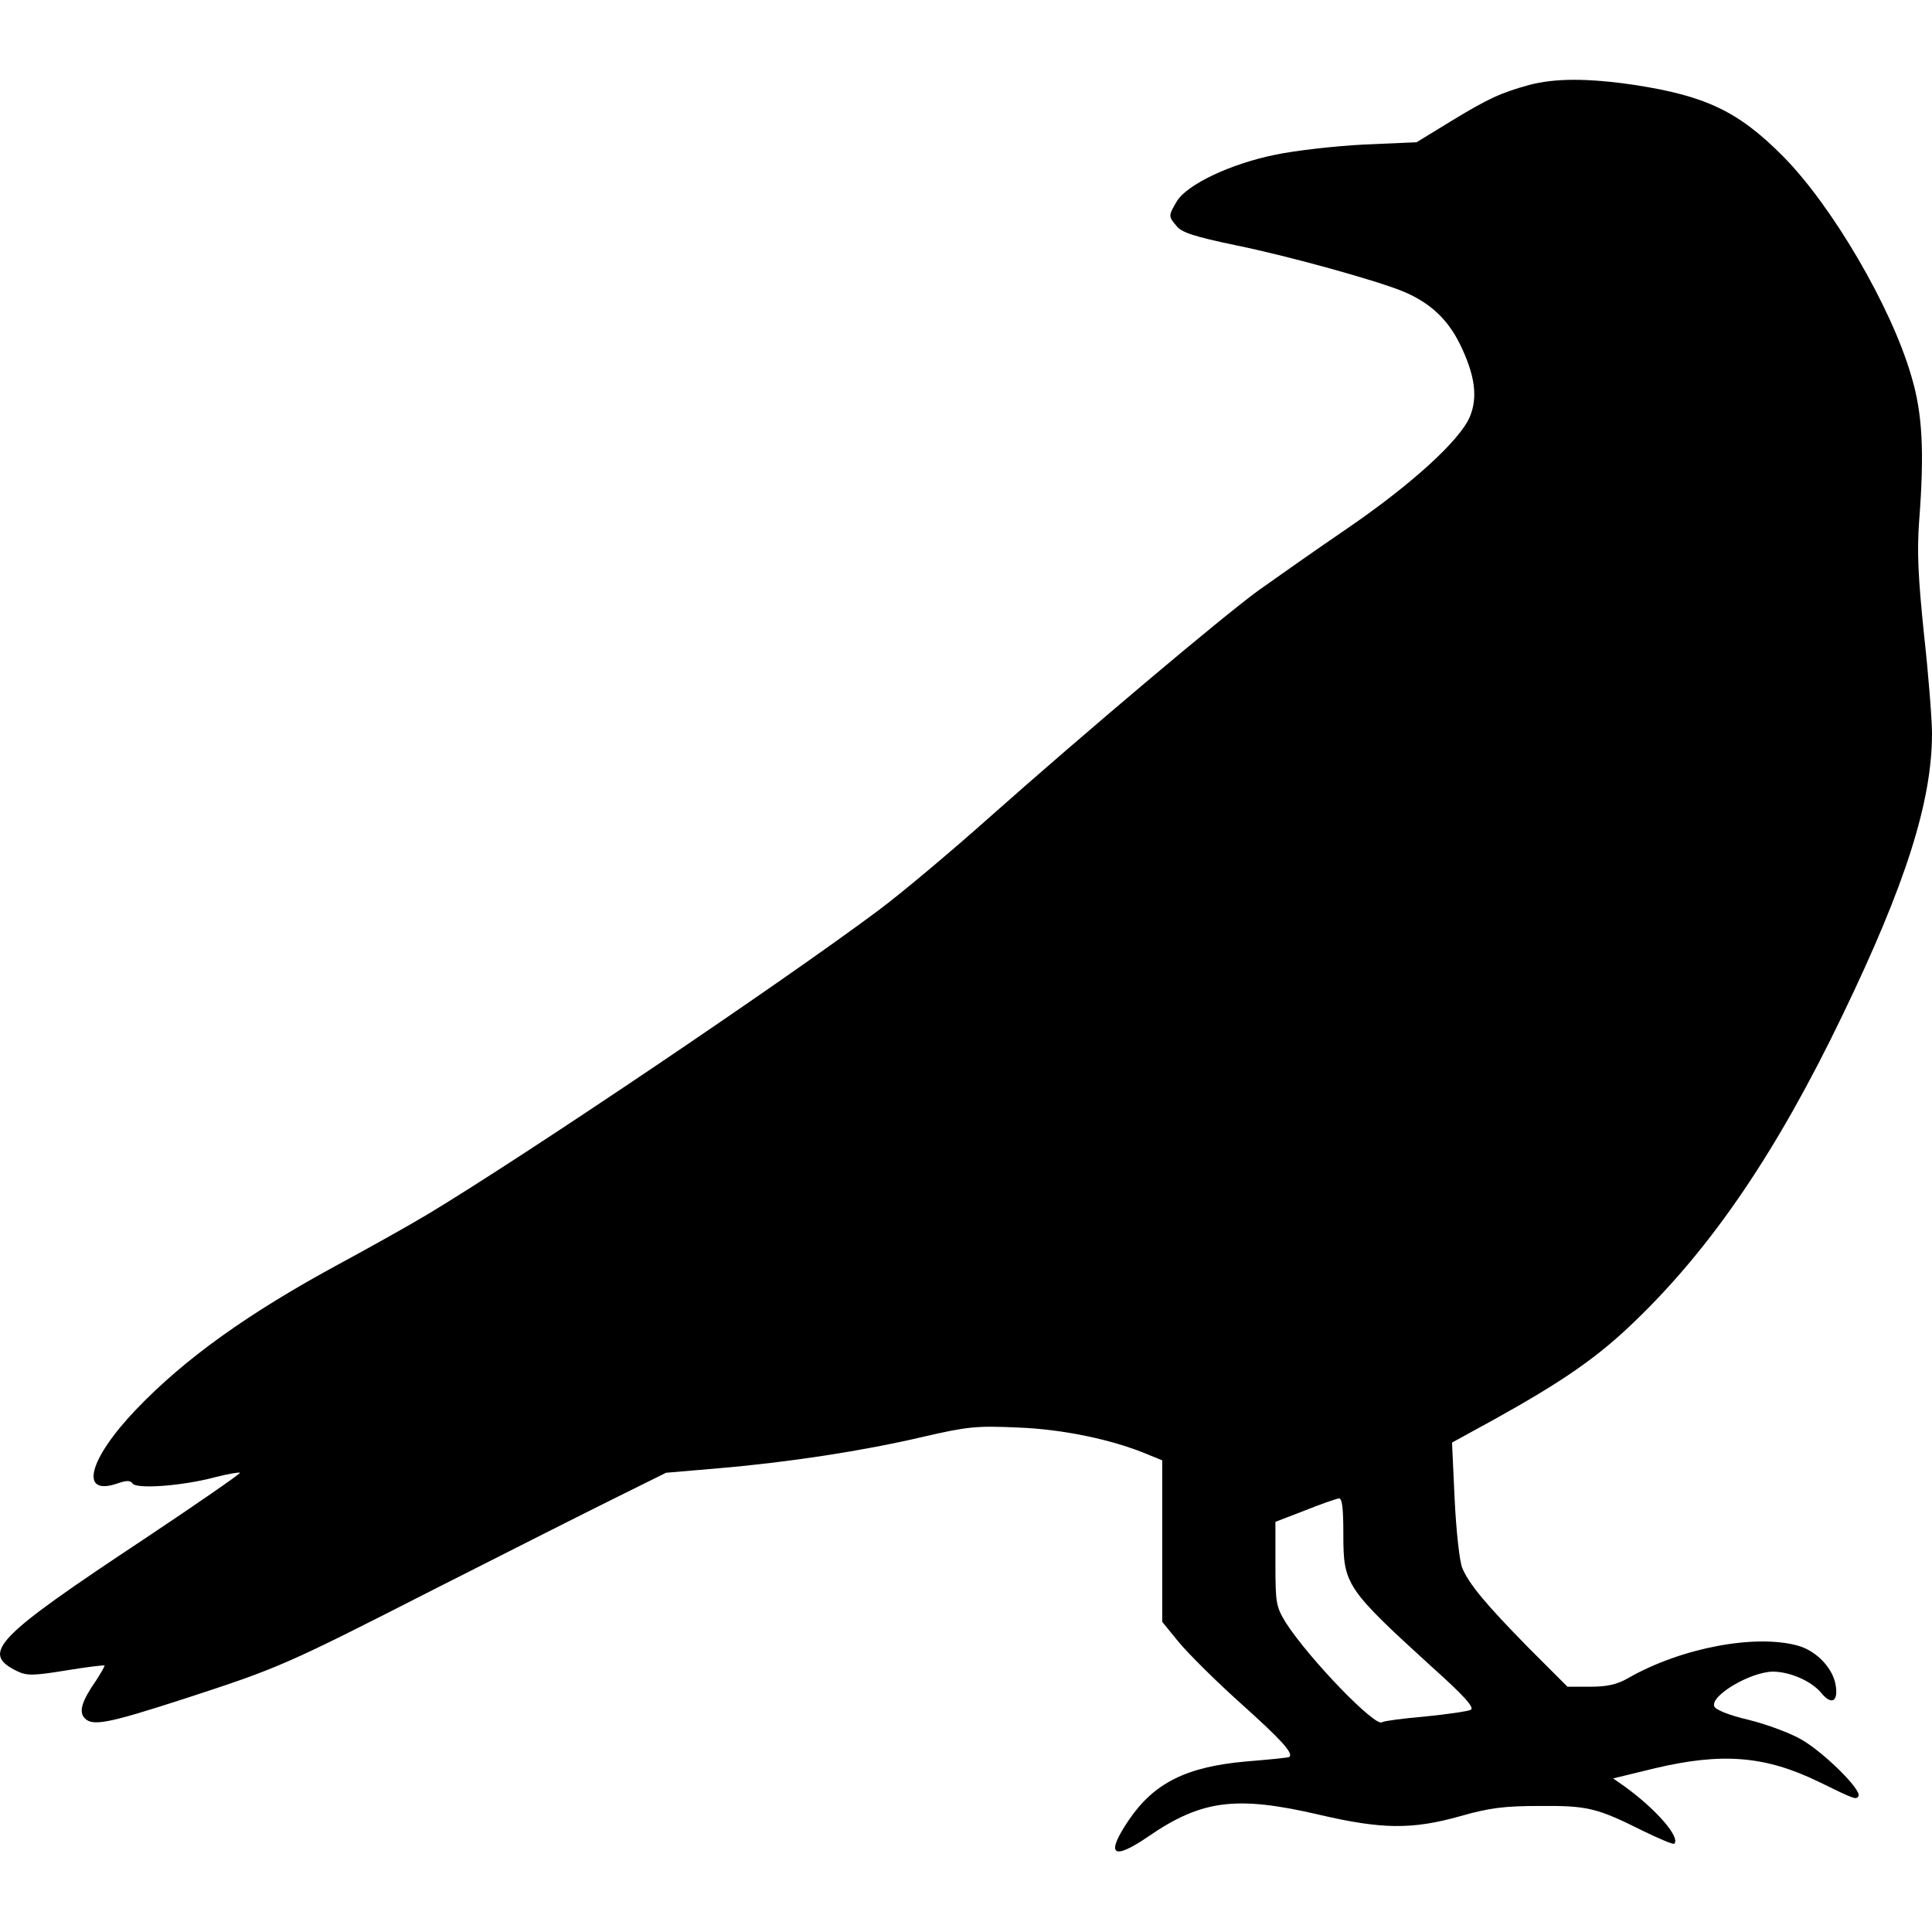 <?xml version="1.0" standalone="no"?>
<!DOCTYPE svg PUBLIC "-//W3C//DTD SVG 20010904//EN"
 "http://www.w3.org/TR/2001/REC-SVG-20010904/DTD/svg10.dtd">
<svg version="1.0" xmlns="http://www.w3.org/2000/svg"
 width="512pt" height="512pt" viewBox="0 0 512 512"
 preserveAspectRatio="xMidYMid meet">

<g transform="translate(0,512) scale(0.1,-0.1)"
fill="#000000" stroke="none">
<path d="M4053 4895 c-76 -21 -109 -36 -209 -97 l-90 -55 -139 -6 c-77 -4
-183 -16 -235 -27 -119 -24 -234 -79 -261 -123 -23 -39 -23 -40 -1 -66 13 -17
47 -28 157 -51 138 -28 376 -94 445 -123 71 -30 117 -74 149 -139 40 -82 48
-141 26 -193 -27 -63 -156 -180 -324 -295 -85 -58 -190 -132 -235 -164 -99
-72 -465 -381 -715 -603 -101 -90 -233 -201 -295 -247 -256 -191 -929 -645
-1191 -803 -55 -33 -161 -92 -235 -132 -242 -131 -410 -251 -540 -387 -126
-132 -151 -231 -48 -195 24 8 33 8 39 0 9 -16 132 -7 218 16 35 9 65 14 67 12
2 -2 -112 -81 -253 -175 -397 -263 -436 -303 -337 -351 25 -12 42 -12 128 2
55 9 102 15 103 13 1 -1 -9 -19 -22 -39 -39 -56 -47 -84 -30 -101 21 -21 62
-13 260 51 255 83 271 90 665 291 201 102 421 213 490 247 l125 62 140 12
c187 16 382 46 540 83 117 27 142 30 250 25 119 -4 254 -32 348 -72 l37 -15 0
-214 0 -214 44 -54 c24 -29 97 -102 164 -162 107 -96 140 -132 129 -142 -1 -2
-53 -7 -114 -12 -159 -14 -245 -57 -312 -156 -62 -92 -43 -108 52 -43 141 97
233 109 452 58 167 -39 247 -40 375 -4 77 22 117 27 210 27 127 1 152 -5 274
-66 43 -21 81 -37 83 -34 17 17 -50 93 -132 152 l-30 21 111 27 c178 42 292
33 434 -36 96 -47 99 -48 105 -38 10 16 -93 117 -151 150 -29 17 -91 40 -139
52 -52 12 -89 27 -92 36 -11 28 95 91 155 92 45 0 103 -25 129 -57 28 -34 46
-21 37 25 -9 44 -52 88 -100 101 -113 31 -309 -6 -449 -86 -29 -17 -56 -23
-101 -23 l-60 0 -102 102 c-115 117 -159 170 -177 213 -7 17 -16 98 -20 181
l-7 151 113 62 c180 100 273 164 371 259 205 197 378 452 551 812 167 346 237
566 237 746 0 35 -9 153 -21 261 -16 155 -19 221 -13 303 14 182 9 285 -21
384 -53 183 -210 451 -340 582 -118 119 -205 160 -394 189 -123 18 -209 18
-278 0z m-493 -3842 c0 -132 7 -143 233 -349 85 -76 115 -109 105 -115 -7 -4
-62 -12 -122 -18 -59 -5 -110 -12 -113 -15 -16 -16 -192 166 -255 263 -26 43
-28 51 -28 156 l0 112 78 30 c42 17 83 31 90 32 9 1 12 -25 12 -96z"/>
</g>
</svg>
